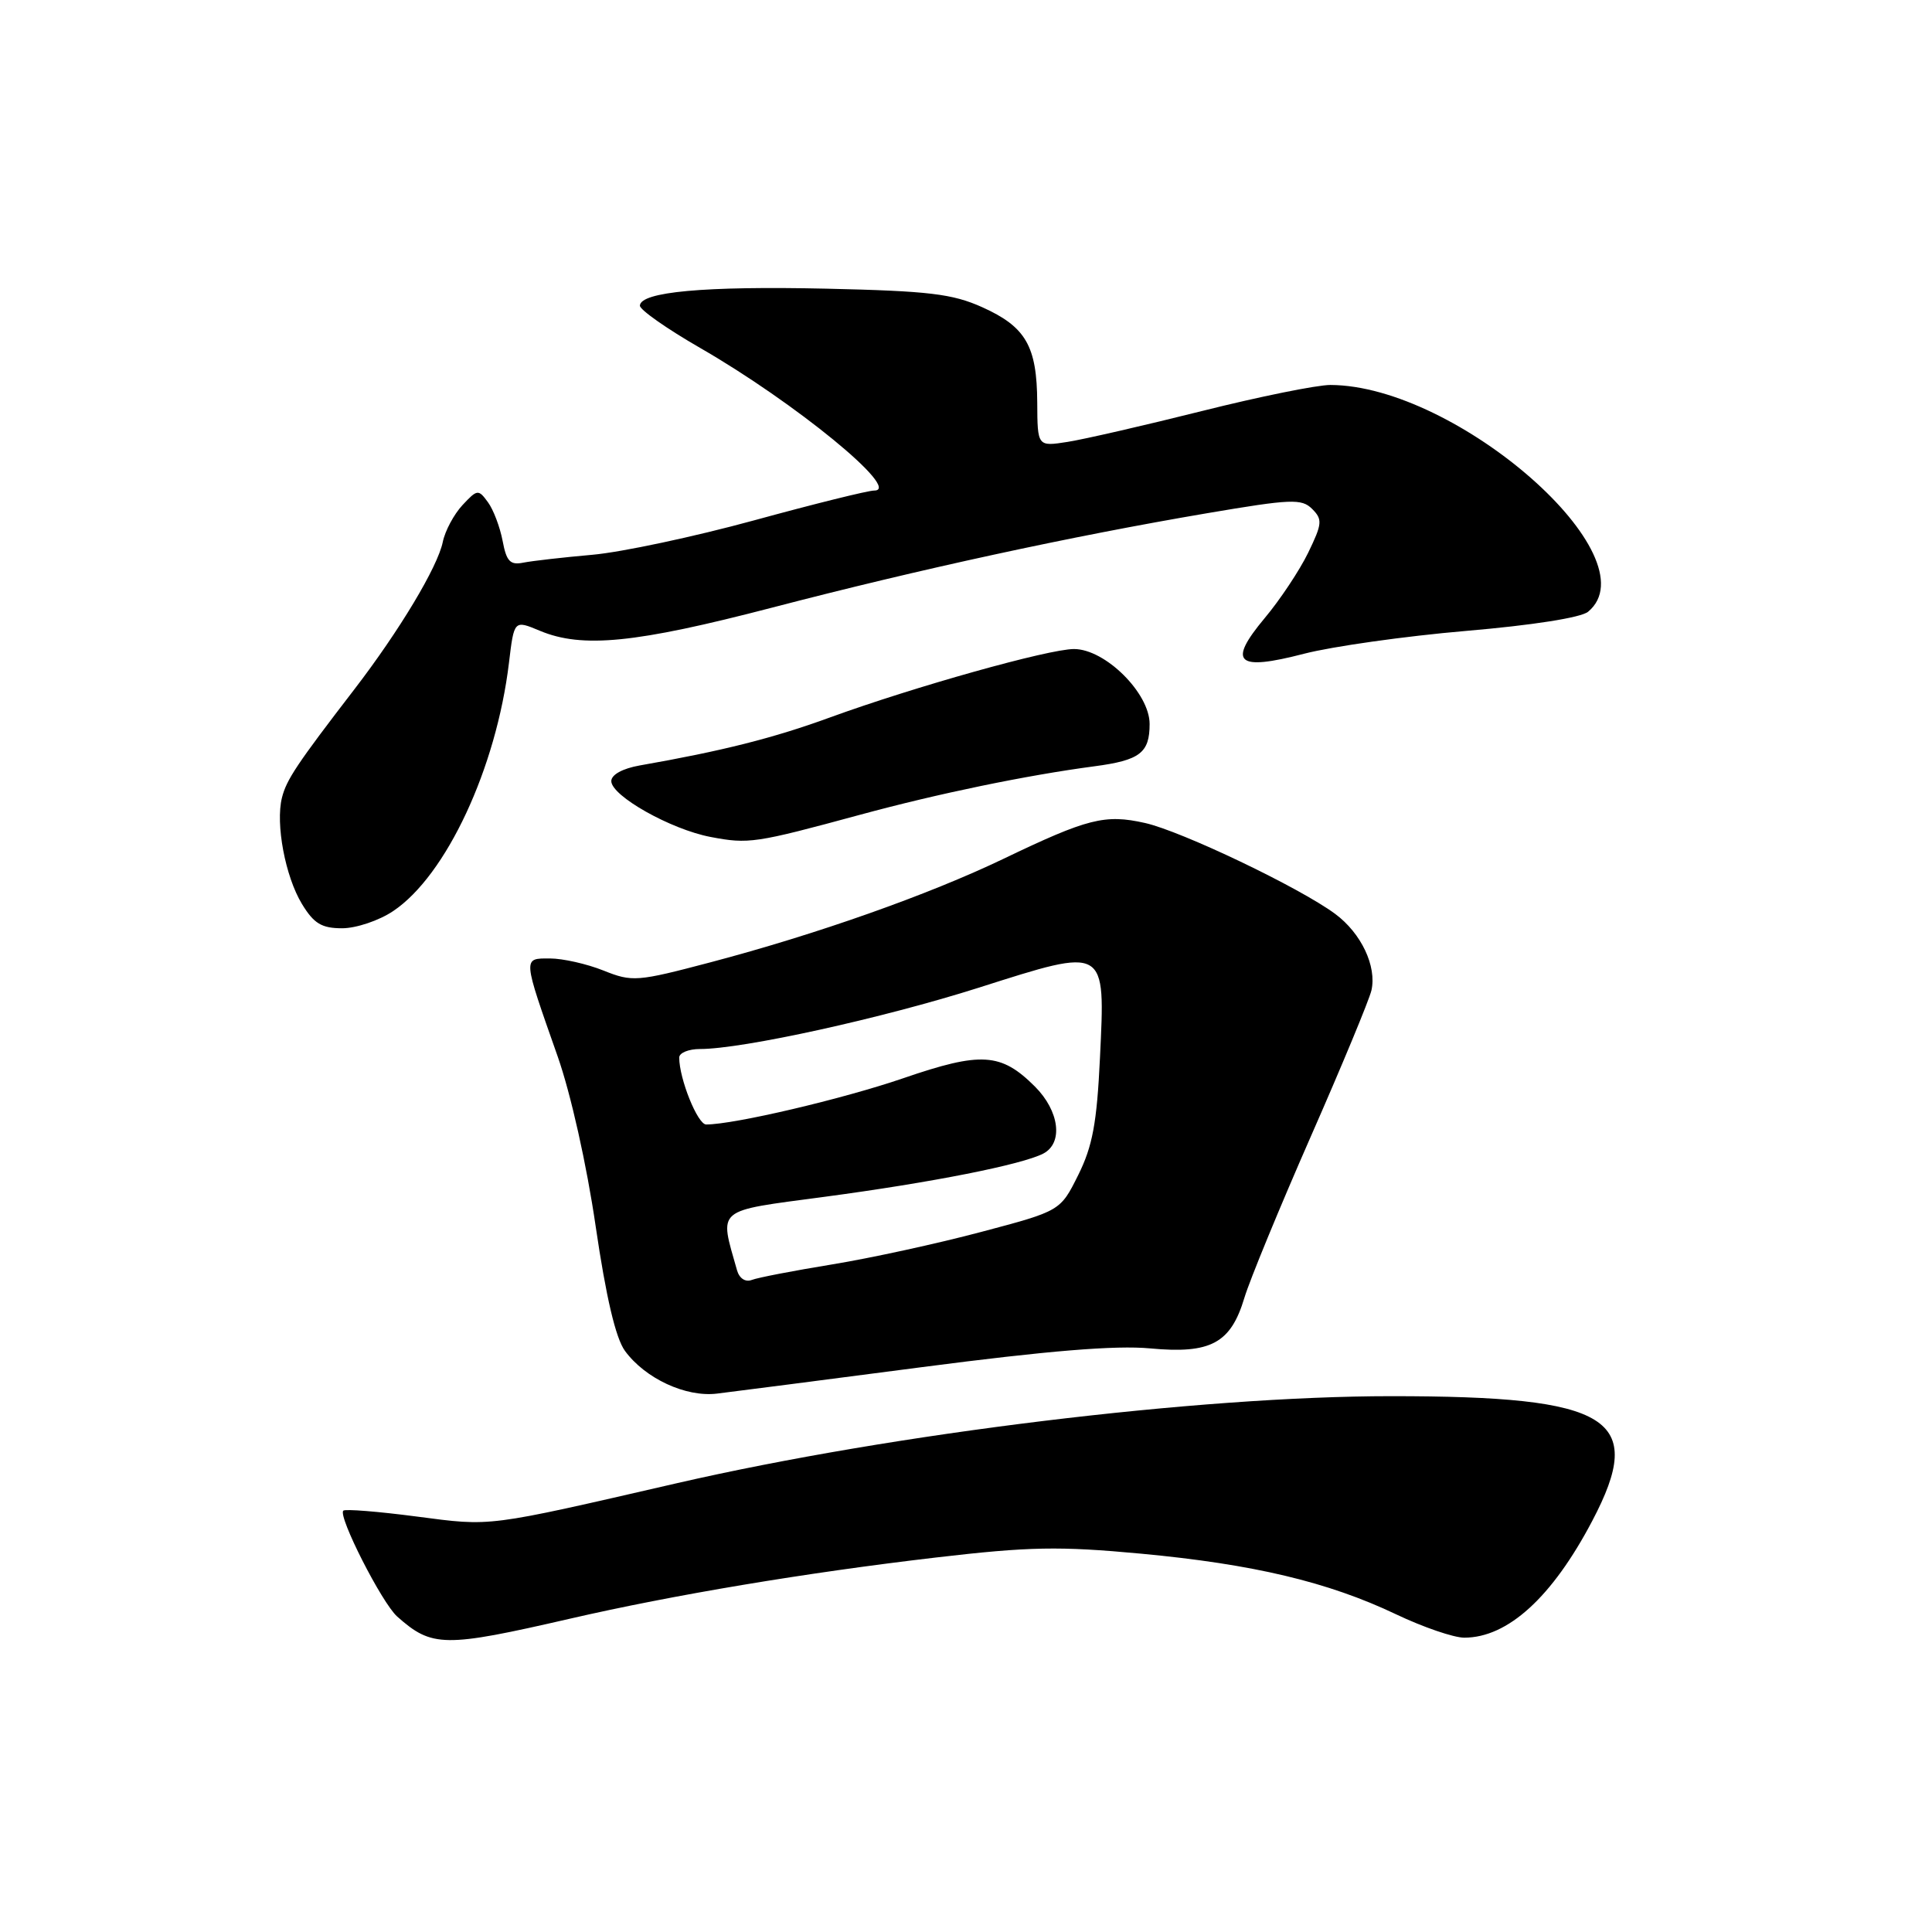 <?xml version="1.0" encoding="UTF-8" standalone="no"?>
<!DOCTYPE svg PUBLIC "-//W3C//DTD SVG 1.1//EN" "http://www.w3.org/Graphics/SVG/1.1/DTD/svg11.dtd" >
<svg xmlns="http://www.w3.org/2000/svg" xmlns:xlink="http://www.w3.org/1999/xlink" version="1.1" viewBox="0 0 256 256">
 <g >
 <path fill="currentColor"
d=" M 75.50 214.49 C 89.22 211.33 106.74 208.40 124.00 206.38 C 136.41 204.93 140.33 204.86 151.20 205.87 C 166.06 207.26 175.97 209.61 185.00 213.91 C 188.57 215.61 192.63 217.00 194.02 217.00 C 199.79 217.00 205.67 211.64 210.99 201.51 C 218.16 187.88 213.51 185.00 184.34 185.00 C 158.82 185.00 118.47 189.92 89.70 196.53 C 64.23 202.39 65.25 202.26 55.22 200.95 C 50.11 200.28 45.74 199.93 45.49 200.17 C 44.76 200.91 50.60 212.39 52.63 214.20 C 57.25 218.30 58.85 218.32 75.50 214.49 Z  M 122.19 181.15 C 138.83 178.98 147.81 178.24 152.40 178.67 C 160.43 179.42 163.08 178.00 164.89 171.96 C 165.59 169.63 169.55 160.02 173.68 150.61 C 177.82 141.20 181.43 132.48 181.72 131.24 C 182.45 128.04 180.37 123.65 176.91 121.09 C 172.19 117.60 156.57 110.14 151.72 109.05 C 146.41 107.86 144.13 108.44 132.96 113.80 C 122.99 118.58 108.25 123.79 94.11 127.52 C 84.40 130.08 83.78 130.13 79.96 128.60 C 77.76 127.72 74.57 127.00 72.86 127.00 C 69.25 127.00 69.23 126.73 73.90 140.00 C 75.64 144.96 77.74 154.34 78.93 162.50 C 80.31 171.90 81.58 177.31 82.81 179.00 C 85.49 182.66 90.87 185.16 95.00 184.66 C 96.92 184.43 109.16 182.85 122.19 181.15 Z  M 52.10 120.72 C 59.12 116.02 65.76 101.79 67.44 87.83 C 68.12 82.15 68.12 82.15 71.53 83.58 C 77.16 85.93 84.19 85.23 102.28 80.52 C 121.88 75.41 141.85 71.08 159.91 68.01 C 171.09 66.11 172.48 66.05 173.87 67.44 C 175.26 68.83 175.20 69.40 173.34 73.24 C 172.20 75.58 169.61 79.48 167.58 81.90 C 162.62 87.84 163.84 88.95 172.81 86.62 C 176.57 85.65 186.21 84.29 194.25 83.60 C 203.04 82.85 209.49 81.84 210.43 81.06 C 219.05 73.90 193.10 51.07 176.28 51.01 C 174.50 51.01 166.85 52.56 159.28 54.46 C 151.70 56.36 143.69 58.20 141.48 58.55 C 137.47 59.18 137.47 59.18 137.44 53.34 C 137.40 45.86 135.93 43.31 130.16 40.71 C 126.20 38.93 123.11 38.56 109.50 38.25 C 93.35 37.89 84.85 38.67 84.79 40.50 C 84.78 41.05 88.36 43.56 92.75 46.09 C 105.32 53.32 119.59 65.00 115.84 65.00 C 115.01 65.00 107.85 66.78 99.92 68.95 C 91.99 71.12 82.35 73.17 78.50 73.51 C 74.65 73.85 70.54 74.32 69.36 74.55 C 67.60 74.91 67.11 74.39 66.60 71.67 C 66.25 69.84 65.38 67.53 64.65 66.54 C 63.39 64.81 63.24 64.83 61.28 66.93 C 60.15 68.15 58.97 70.34 58.67 71.82 C 57.99 75.13 52.91 83.59 46.97 91.32 C 39.32 101.27 37.96 103.31 37.36 105.70 C 36.49 109.18 37.80 116.14 40.01 119.78 C 41.59 122.38 42.62 123.00 45.34 123.00 C 47.19 123.00 50.23 121.98 52.10 120.72 Z  M 114.00 107.95 C 124.28 105.16 136.02 102.73 145.00 101.54 C 151.05 100.74 152.33 99.76 152.33 95.93 C 152.33 91.84 146.44 86.00 142.31 86.00 C 138.95 86.00 121.14 91.00 109.99 95.06 C 102.50 97.80 95.70 99.51 84.75 101.43 C 82.50 101.83 81.00 102.65 81.00 103.50 C 81.00 105.46 88.89 109.90 94.15 110.90 C 99.20 111.86 100.04 111.74 114.00 107.95 Z  M 97.66 168.32 C 95.30 159.97 94.63 160.54 109.21 158.59 C 123.47 156.69 135.42 154.32 138.25 152.85 C 140.91 151.45 140.38 147.22 137.13 143.97 C 132.64 139.49 130.02 139.32 119.66 142.88 C 111.66 145.62 97.28 149.00 93.57 149.00 C 92.44 149.00 90.00 142.95 90.00 140.13 C 90.00 139.51 91.24 139.00 92.75 139.00 C 98.42 139.00 116.95 134.92 129.70 130.87 C 146.71 125.46 146.46 125.31 145.75 140.20 C 145.34 148.80 144.77 151.88 142.87 155.70 C 140.50 160.46 140.50 160.46 130.00 163.24 C 124.22 164.78 115.35 166.71 110.27 167.54 C 105.19 168.37 100.40 169.29 99.61 169.60 C 98.77 169.92 97.97 169.40 97.66 168.32 Z "/>
</g>
</svg>